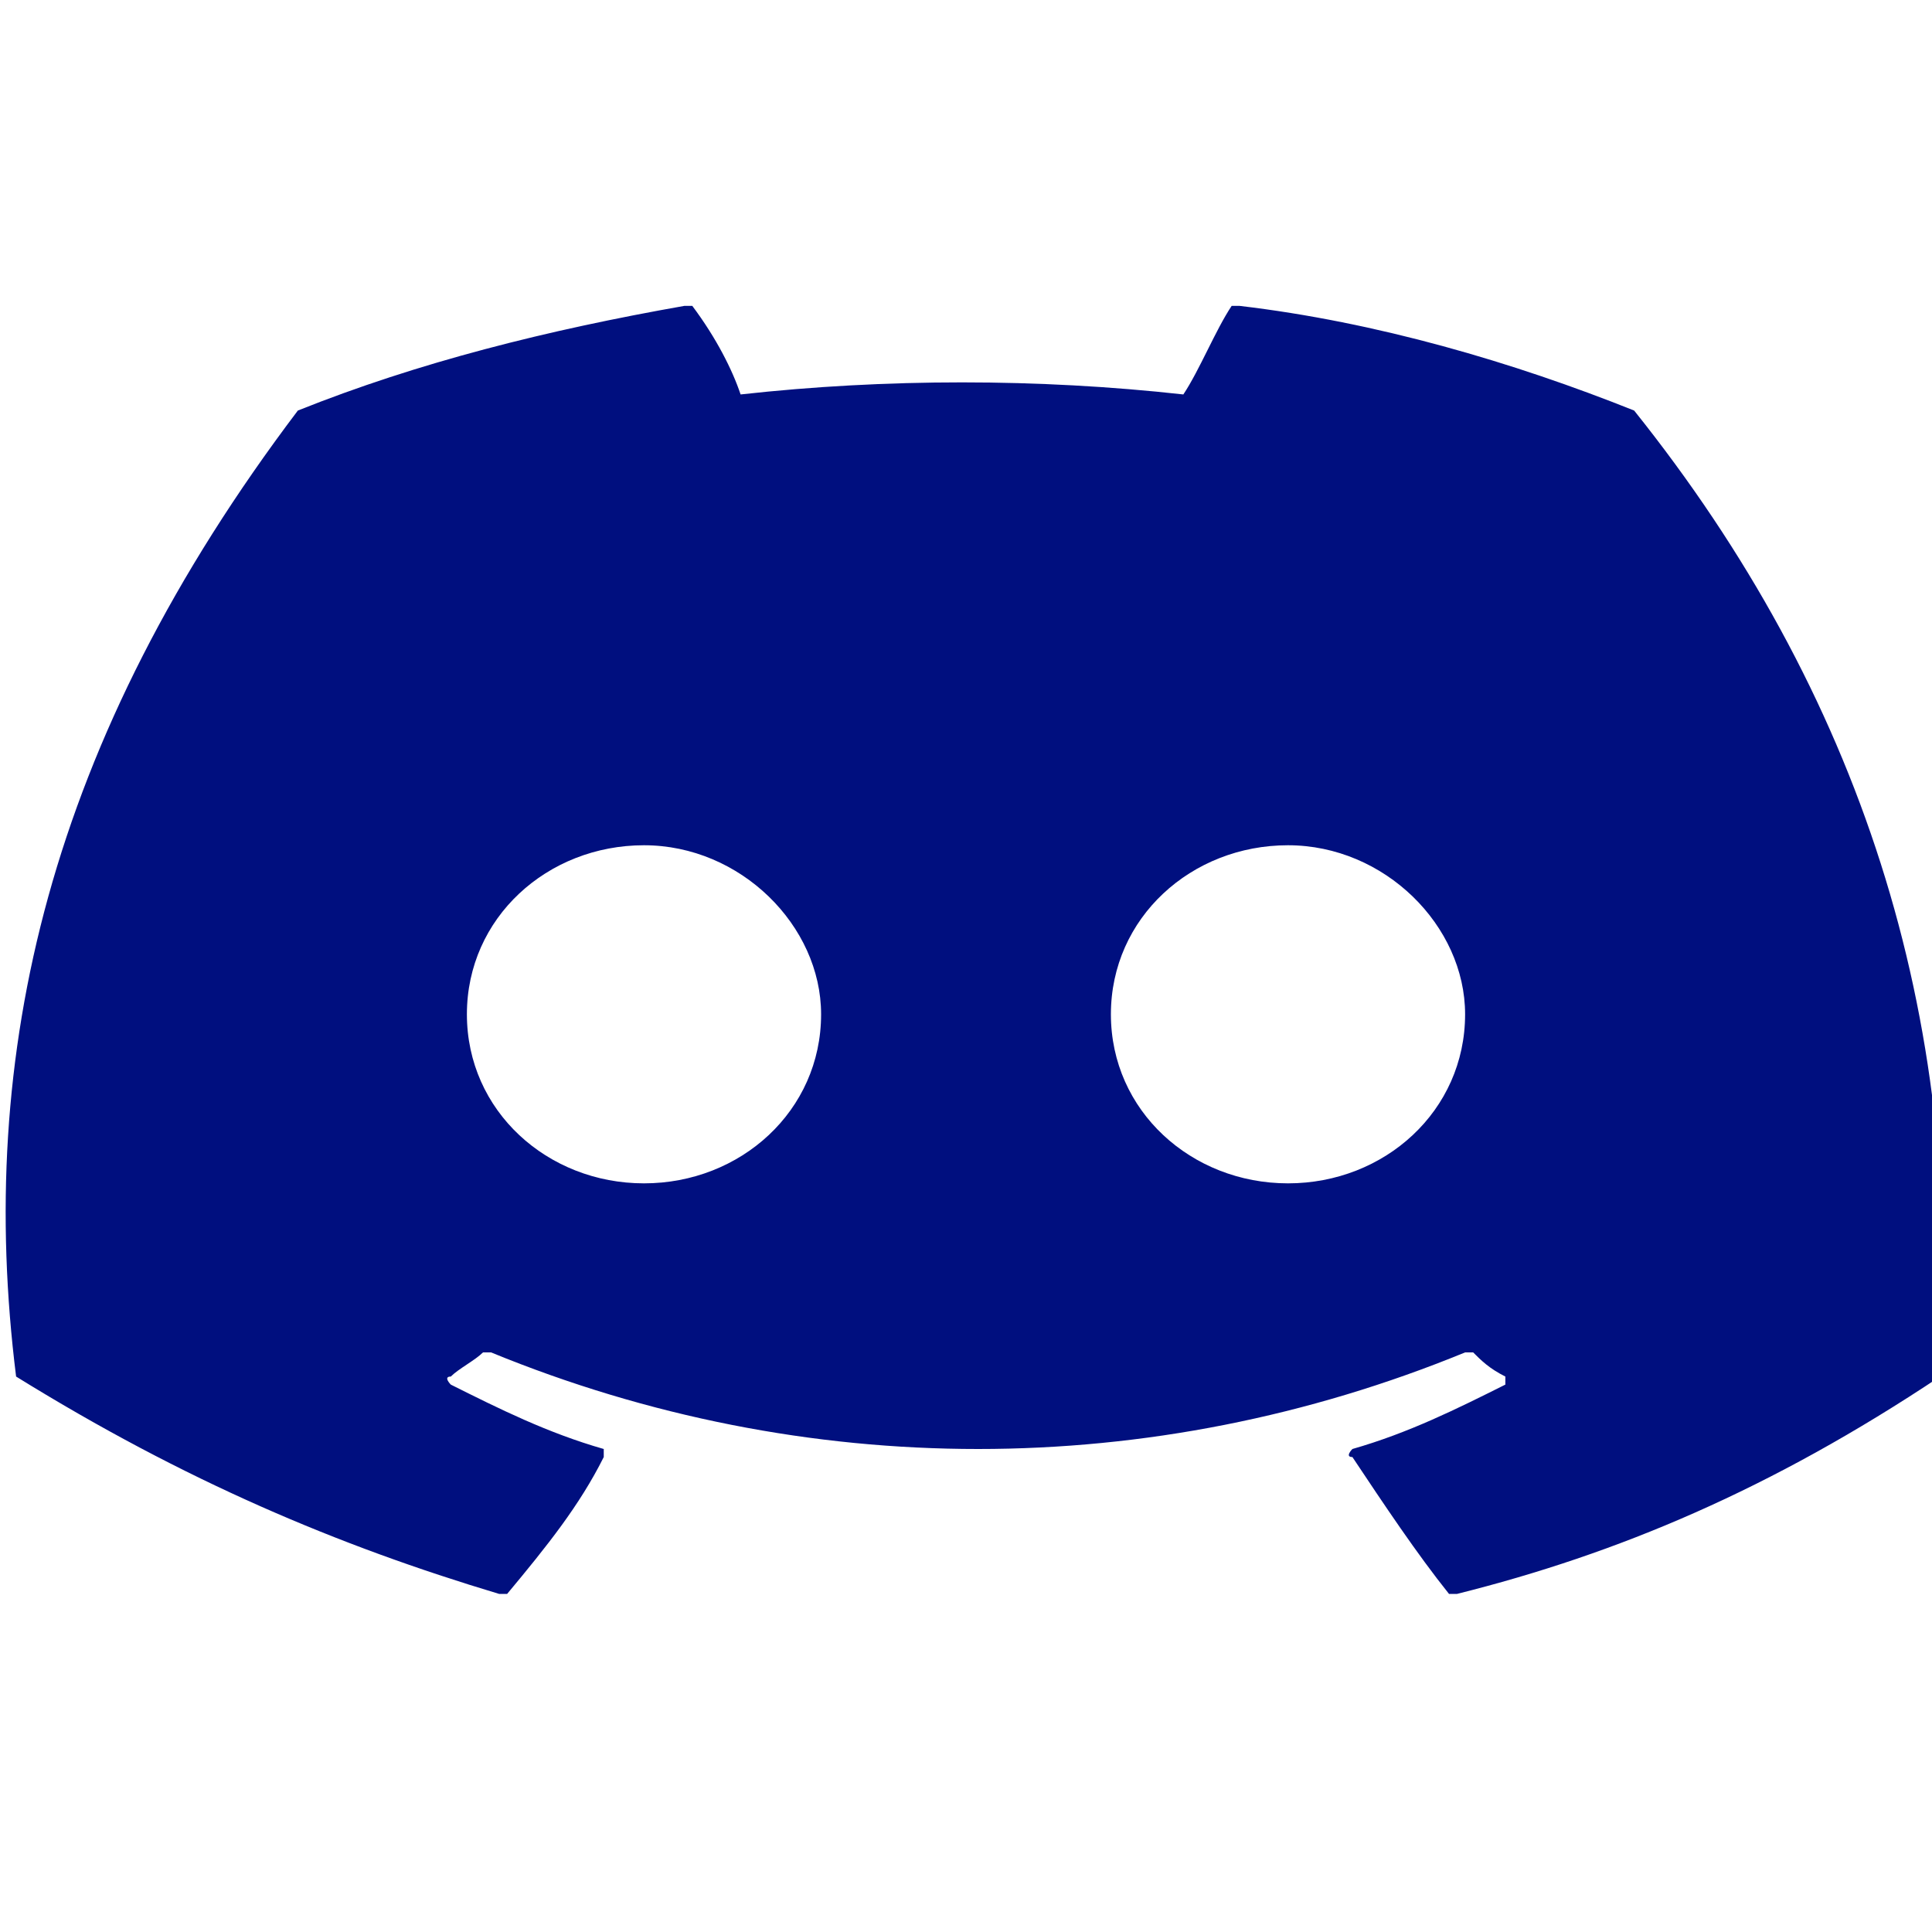 <?xml version="1.0" encoding="utf-8"?>

<svg version="1.1" id="Layer_1" xmlns="http://www.w3.org/2000/svg" xmlns:xlink="http://www.w3.org/1999/xlink" x="0px" y="0px"
	 viewBox="0 0 24 24" style="enable-background:new 0 0 24 24;}" xml:space="preserve">
<style type="text/css">
.social_icon {fill: #000f7f;}
</style>

<path class="social_icon" d="M20.3,5.1c-1.5-0.6-3.2-1.1-4.9-1.3c0,0-0.1,0-0.1,0c-0.2,0.3-0.4,0.8-0.6,1.1c-1.8-0.2-3.7-0.2-5.5,0
  C9.1,4.6,8.9,4.2,8.6,3.8c0,0,0,0-0.1,0C6.8,4.1,5.2,4.5,3.7,5.1c0,0,0,0,0,0c-3.1,4.1-4,8-3.5,12c0,0,0,0,0,0c2.1,1.3,4,2.1,6,2.7
  c0,0,0.1,0,0.1,0c0.5-0.6,0.9-1.1,1.2-1.7c0,0,0-0.1,0-0.1c-0.7-0.2-1.3-0.5-1.9-0.8c0,0-0.1-0.1,0-0.1c0.1-0.1,0.3-0.2,0.4-0.3
  c0,0,0.1,0,0.1,0c3.9,1.6,8.2,1.6,12.1,0c0,0,0.1,0,0.1,0c0.1,0.1,0.2,0.2,0.4,0.3c0,0,0,0.1,0,0.1c-0.6,0.3-1.2,0.6-1.9,0.8
  c0,0-0.1,0.1,0,0.1c0.4,0.6,0.8,1.2,1.2,1.7c0,0,0.1,0,0.1,0c2-0.5,3.9-1.3,6-2.7c0,0,0,0,0,0C24.4,12.6,23.1,8.6,20.3,5.1
  C20.3,5.1,20.3,5.1,20.3,5.1z M8,14.7c-1.2,0-2.2-0.9-2.2-2.1c0-1.2,1-2.1,2.2-2.1c1.2,0,2.2,1,2.2,2.1C10.2,13.8,9.2,14.7,8,14.7z
   M16,14.7c-1.2,0-2.2-0.9-2.2-2.1c0-1.2,1-2.1,2.2-2.1c1.2,0,2.2,1,2.2,2.1C18.2,13.8,17.2,14.7,16,14.7z"/>
</svg>
